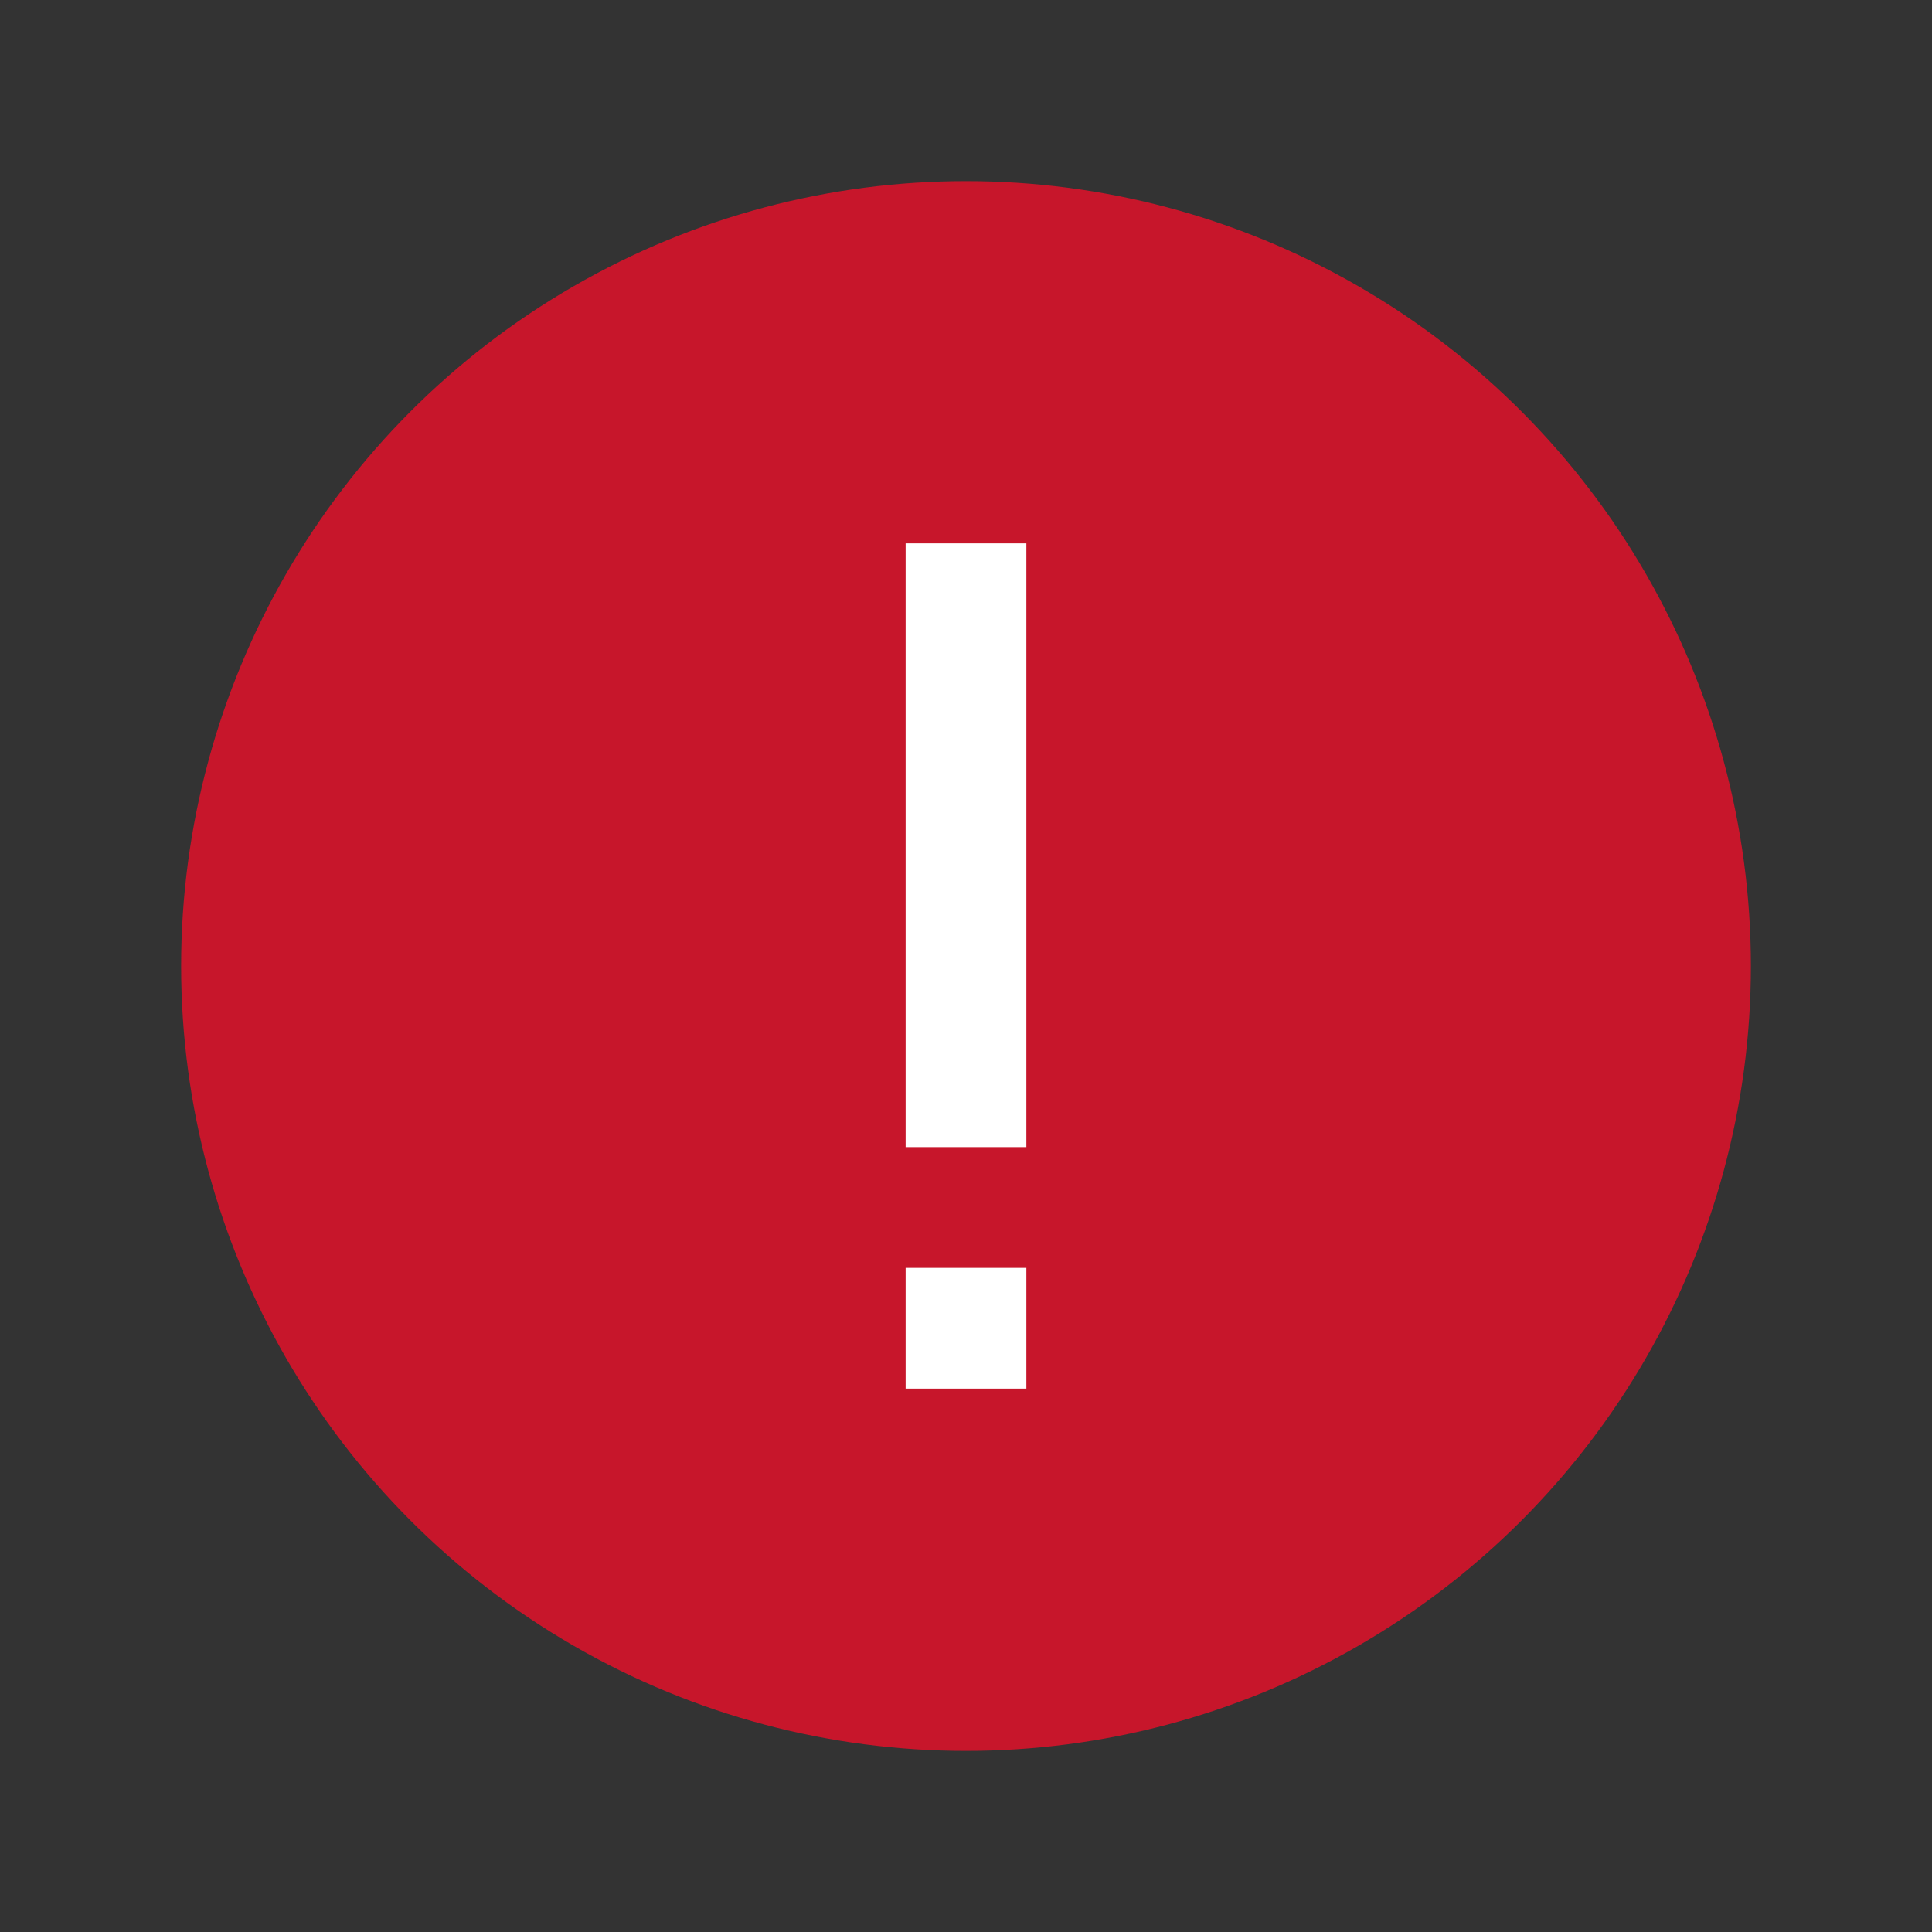 <svg xmlns="http://www.w3.org/2000/svg" height="32" width="32"><rect width="100%" height="100%" fill="#333333" stroke="none"/><circle cx="16" cy="16" r="13" fill="#c7162b"/><path d="M15 23v-2h2v2zm0-4V9h2v10z" fill="#fff"/></svg>